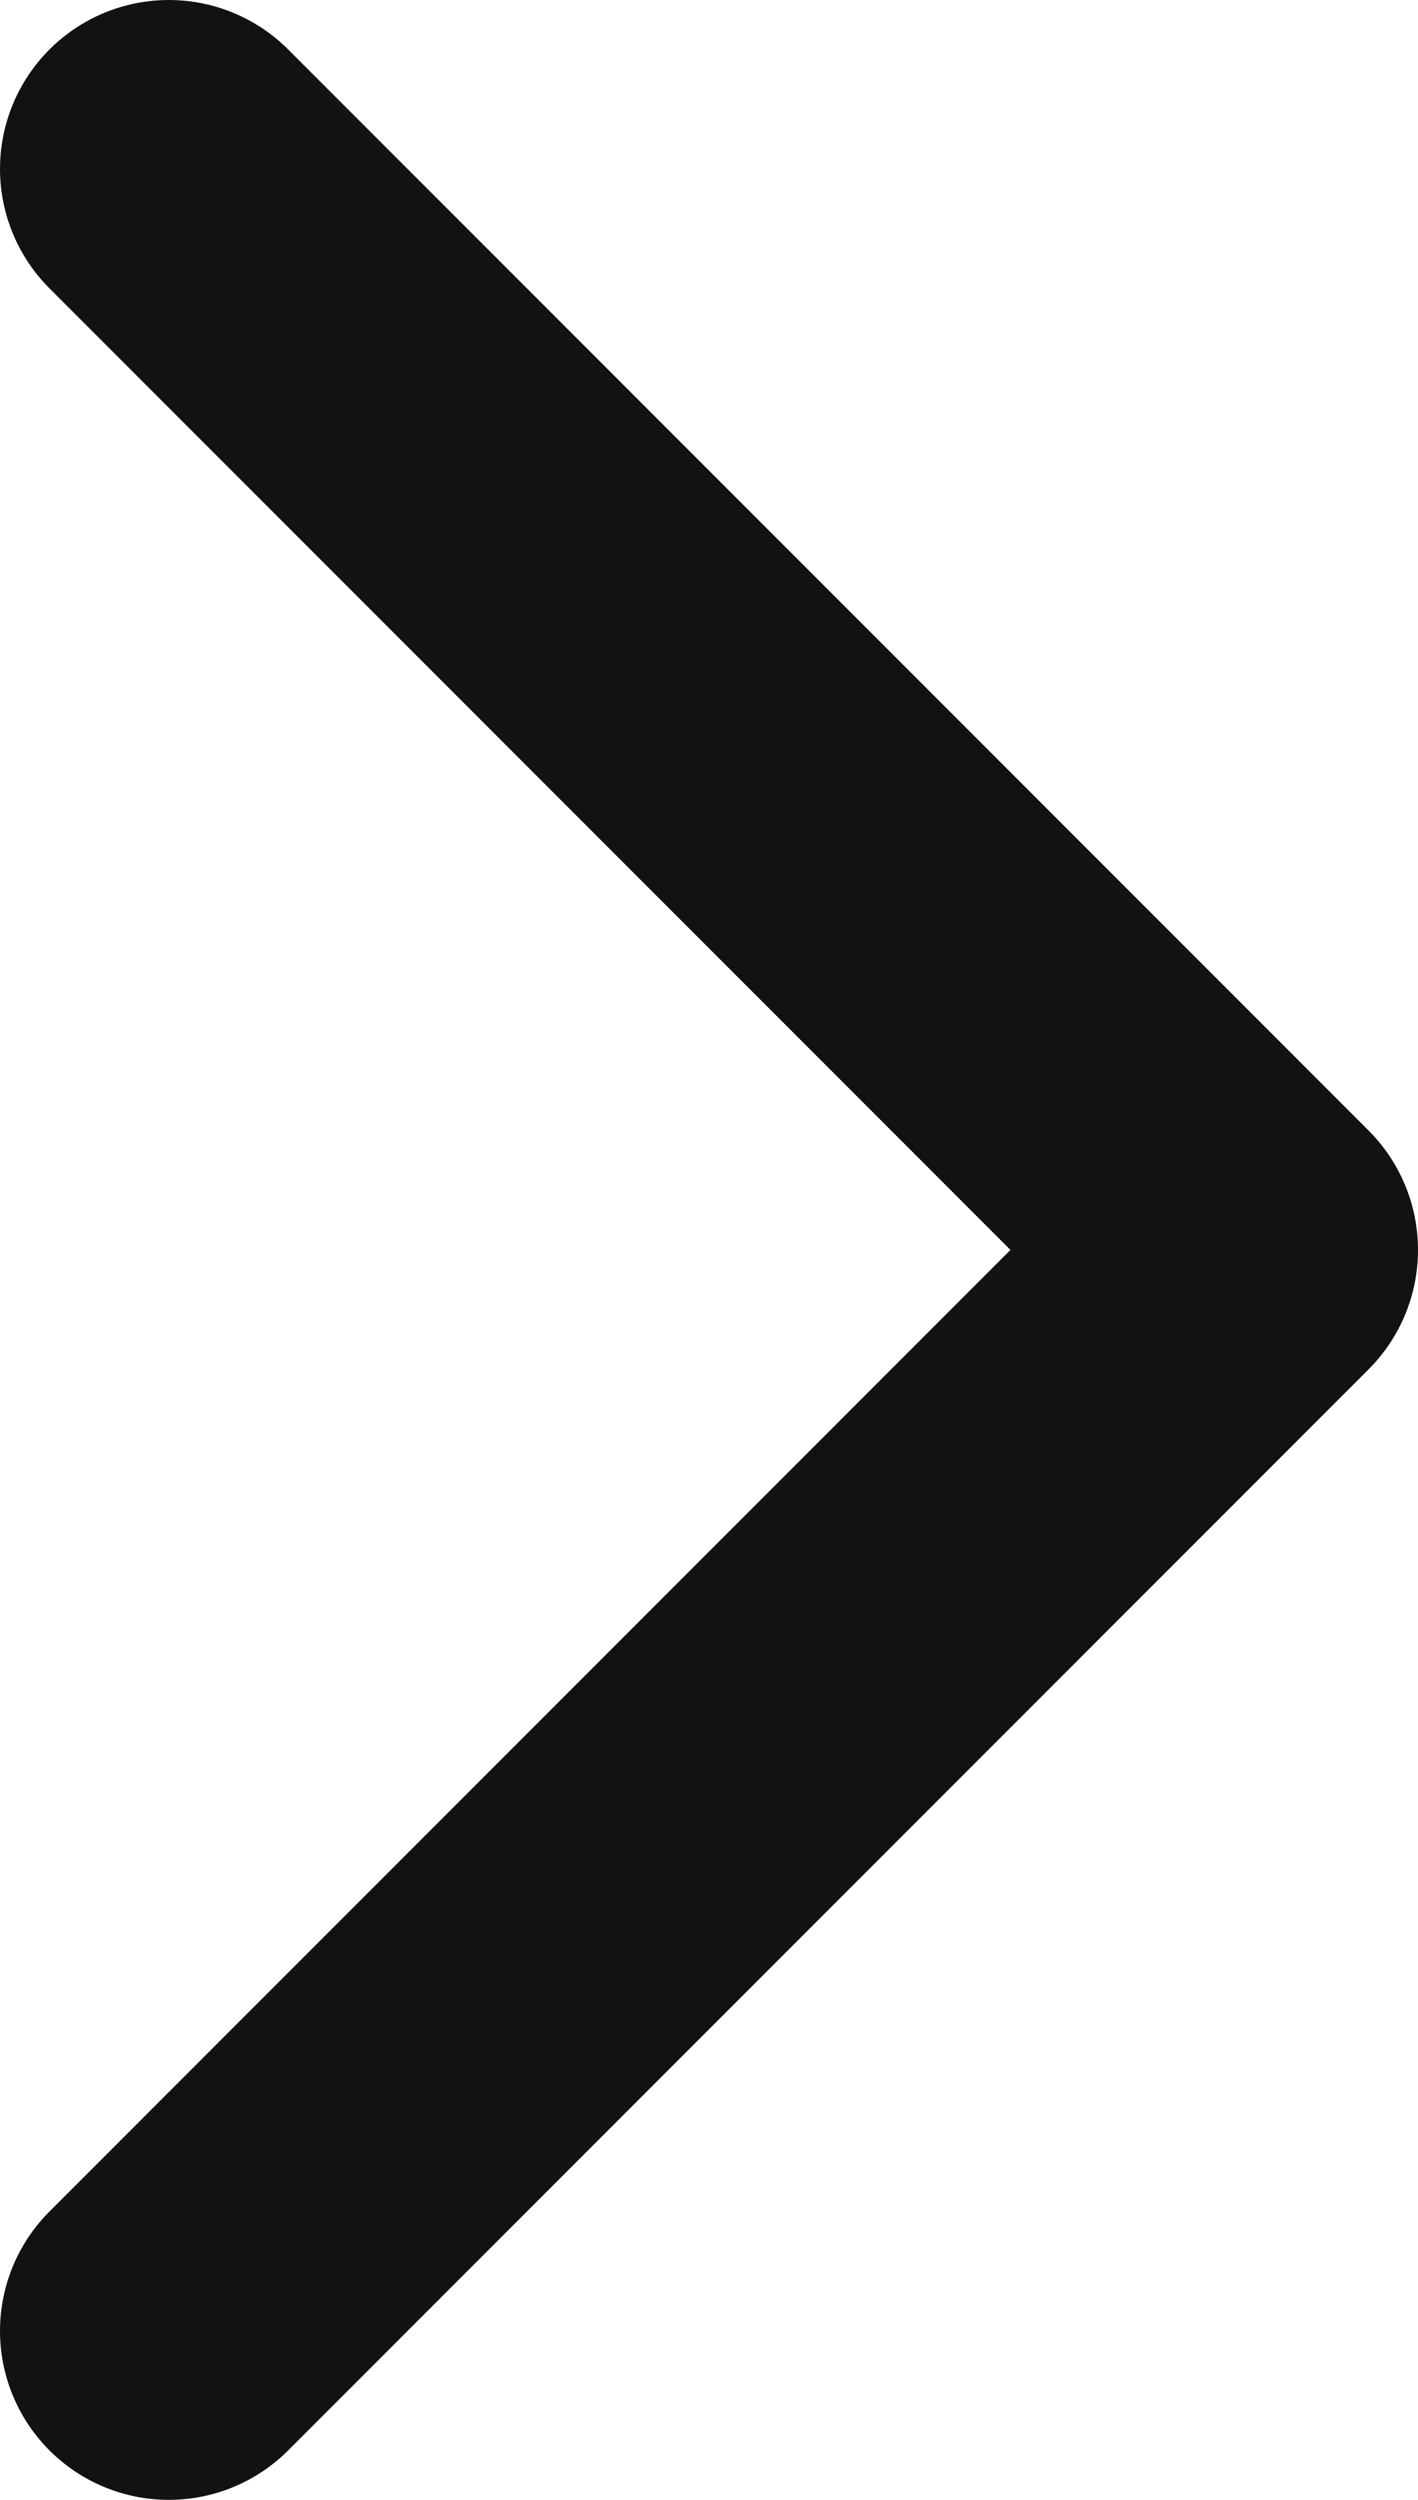 <svg width="42" height="74" viewBox="0 0 42 74" fill="none" xmlns="http://www.w3.org/2000/svg">
<path d="M5 69L37 37L5 5" stroke="#121212" stroke-width="10" stroke-linecap="round" stroke-linejoin="round"/>
</svg>
